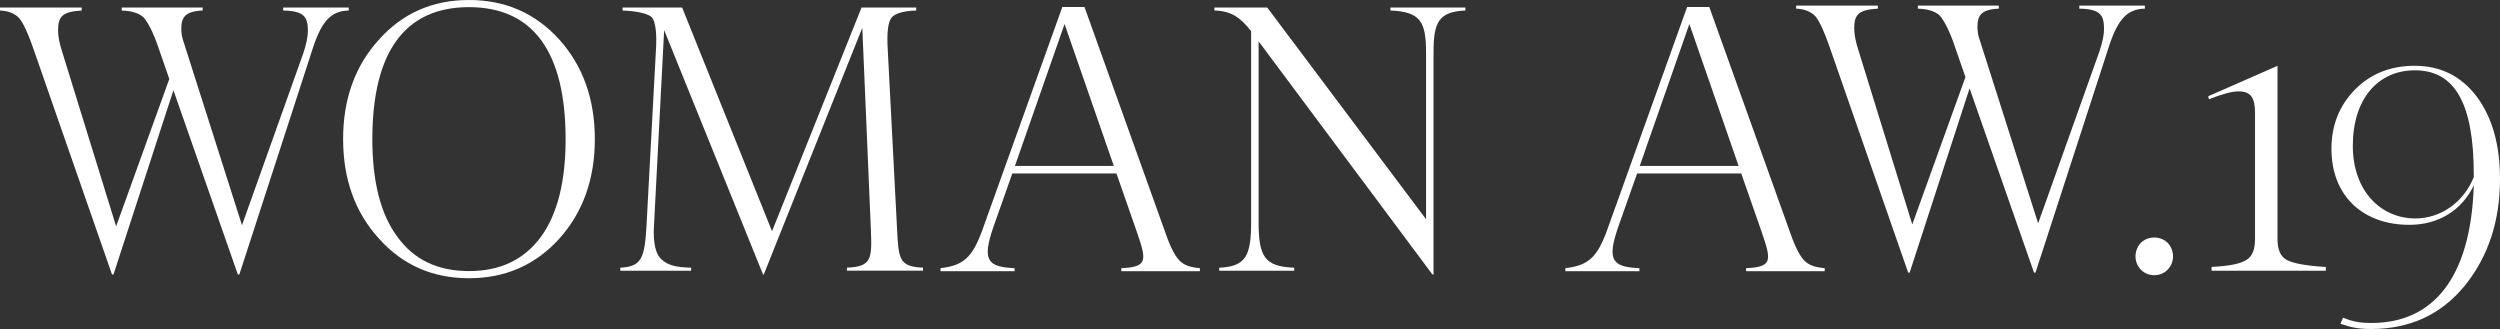 <?xml version="1.0" encoding="iso-8859-1"?>
<!-- Generator: Adobe Illustrator 22.0.1, SVG Export Plug-In . SVG Version: 6.00 Build 0)  -->
<svg version="1.1" id="Capa_1" xmlns="http://www.w3.org/2000/svg" xmlns:xlink="http://www.w3.org/1999/xlink" x="0px" y="0px"
	 viewBox="0 0 456.237 60.038" style="enable-background:new 0 0 456.237 60.038;" xml:space="preserve">
<rect x="0" y="0" width="456.237" height="60.038" fill="#333333" stroke="none"/>
<path style="fill:#FFFFFF;" d="M51.673,1.372h11.966V1.92c-3.35,0.069-5.058,2.06-6.767,7.548L43.68,50.089h-0.274L31.649,16.466
	L20.712,50.089h-0.273L6.152,9.056C5.195,6.244,4.307,4.321,3.554,3.362C2.735,2.47,1.572,1.989,0,1.92V1.372h14.906V1.92
	c-3.623,0.207-4.31,1.167-4.31,3.637c0,1.099,0.274,2.47,0.82,4.117l9.778,31.631l9.703-26.897l-2.119-6.108
	C27.889,5.763,27,4.116,26.249,3.225c-0.82-0.824-2.188-1.236-4.033-1.304V1.372h14.768V1.92c-3.213,0.138-3.9,1.236-3.9,3.363
	c0,0.755,0.137,1.647,0.479,2.538L44.162,41.1L55.368,9.674c0.547-1.647,0.82-3.018,0.82-4.048c0-2.538-0.687-3.637-4.515-3.706
	V1.372z"/>
<path style="fill:#FFFFFF;" d="M379.462,1.028h11.966v0.549c-3.349,0.069-5.058,2.06-6.767,7.548l-13.192,40.62h-0.274
	l-11.757-33.622l-10.937,33.622h-0.273L333.941,8.713c-0.957-2.812-1.845-4.735-2.598-5.694c-0.82-0.892-1.982-1.373-3.554-1.442
	V1.028h14.905v0.549c-3.623,0.207-4.31,1.167-4.31,3.637c0,1.098,0.274,2.47,0.82,4.117l9.778,31.631l9.703-26.896l-2.119-6.108
	c-0.889-2.538-1.778-4.185-2.53-5.077c-0.82-0.822-2.187-1.235-4.033-1.303V1.028h14.768v0.549c-3.213,0.138-3.9,1.236-3.9,3.363
	c0,0.755,0.137,1.646,0.479,2.538l10.599,33.278l11.207-31.426c0.547-1.647,0.82-3.019,0.82-4.048c0-2.538-0.687-3.637-4.515-3.706
	V1.028z"/>
<path style="fill:#FFFFFF;" d="M85.586,50.775c-6.631,0-12.099-2.401-16.406-7.204c-4.375-4.803-6.562-10.841-6.562-18.183
	c0-7.342,2.187-13.381,6.562-18.183C73.487,2.401,78.955,0,85.586,0c6.63,0,12.099,2.401,16.474,7.204
	c4.306,4.802,6.494,10.841,6.494,18.183c0,7.342-2.187,13.38-6.494,18.183C97.685,48.374,92.216,50.775,85.586,50.775z
	 M85.586,49.471c5.673,0,10.048-2.059,13.124-6.244c3.008-4.116,4.511-10.086,4.511-17.839c0-15.919-5.947-24.084-17.636-24.084
	S67.95,9.469,67.95,25.387c0,7.753,1.504,13.724,4.58,17.839C75.537,47.412,79.912,49.471,85.586,49.471z"/>
<path style="fill:#FFFFFF;" d="M139.249,50.089l-18.046-44.6l-1.846,35.543c-0.205,3.225,0.274,5.283,1.299,6.245
	c1.025,0.96,2.26,1.509,5.473,1.578v0.549h-12.927v-0.549c3.897-0.206,4.447-1.716,4.789-7.754l1.708-31.837
	c0.205-3.225-0.068-5.216-0.683-6.038c-0.615-0.755-3.004-1.236-5.396-1.304V1.372h10.865l16.406,40.827l16.337-40.827h9.98V1.92
	c-2.392,0.069-3.896,0.549-4.511,1.304c-0.615,0.755-0.888,2.744-0.683,5.9l1.709,32.936c0.273,5.283,0.414,6.588,4.72,6.793v0.549
	h-13.884v-0.549c4.443-0.206,4.584-1.51,4.379-6.793l-1.572-36.983l-17.978,45.011H139.249z"/>
<path style="fill:#FFFFFF;" d="M253.749,1.372h13.678V1.92c-4.922,0.207-5.814,2.196-5.814,7.617v40.551h-0.205L229.691,7.547
	v32.935c0,6.313,1.029,8.166,6.498,8.372v0.549H222.51v-0.549c4.922-0.206,5.814-2.264,5.814-8.372V5.694
	c-1.914-2.47-3.623-3.706-6.699-3.774V1.372h9.638l28.983,38.63V9.537c0-5.557-1.029-7.41-6.497-7.617V1.372z"/>
<path style="fill:#FFFFFF;" d="M390.689,49.196c-1.294-1.303-1.294-3.499,0-4.871c1.294-1.305,3.612-1.305,4.906,0
	c1.294,1.372,1.294,3.567,0,4.871C394.301,50.569,391.983,50.569,390.689,49.196z"/>
<path style="fill:#FFFFFF;" d="M403.598,49.403v-0.687c3.692-0.206,5.199-0.617,6.292-1.235c1.095-0.618,1.641-1.853,1.641-3.843
	V20.584c0-2.814-0.82-3.911-3.007-3.911c-1.162,0-3.008,0.481-5.4,1.441l-0.137-0.548l12.646-5.558v31.632
	c0,1.921,0.547,3.156,1.641,3.773c1.094,0.618,3.486,1.099,7.177,1.305v0.687H403.598z"/>
<path style="fill:#FFFFFF;" d="M451.999,17.634c2.803,3.774,4.239,8.783,4.239,15.027c0,7.754-2.188,14.272-6.495,19.555
	c-4.306,5.215-9.979,7.822-17.02,7.822c-2.529,0-3.832-0.343-5.609-0.961l0.478-1.098c1.572,0.618,2.737,0.96,5.199,0.96
	c11.005,0,18.114-7.891,18.661-25.112c-2.188,4.597-6.494,7.203-11.758,7.203c-8.475,0-14.218-5.283-14.218-13.86
	c0-4.323,1.436-7.891,4.307-10.841c2.87-2.882,6.494-4.324,10.868-4.324C445.368,12.007,449.129,13.859,451.999,17.634z
	 M451.452,32.317v-0.48c0-13.106-3.554-19.007-10.732-19.007c-6.767,0-11.343,5.215-11.343,13.792
	c0,8.165,5.055,13.243,11.411,13.243C445.437,39.865,449.607,36.914,451.452,32.317z"/>
<path style="fill:#FFFFFF;" d="M326.825,42.81c0.892,2.548,1.784,4.132,2.538,4.82c0.755,0.758,1.921,1.171,3.636,1.309v0.551
	h-14.346v-0.551c4.871-0.207,4.604-1.446,2.888-6.474l-3.773-10.812h-19.004l-3.499,9.917c-2.058,5.991-0.954,7.162,3.918,7.368
	v0.551h-13.522v-0.551c4.185-0.482,5.831-1.928,7.684-7.093l14.544-40.562h4.048L326.825,42.81z M299.245,30.277h18.043
	l-8.987-25.894L299.245,30.277z"/>
<path style="fill:#FFFFFF;" d="M212.8,42.81c0.892,2.548,1.784,4.132,2.538,4.82c0.755,0.758,1.921,1.171,3.636,1.309v0.551h-14.346
	v-0.551c4.871-0.207,4.604-1.446,2.889-6.474l-3.773-10.812H184.74l-3.499,9.917c-2.058,5.991-0.954,7.162,3.918,7.368v0.551
	h-13.522v-0.551c4.185-0.482,5.831-1.928,7.684-7.093l14.545-40.562h4.048L212.8,42.81z M185.22,30.277h18.043l-8.987-25.894
	L185.22,30.277z"/>
</svg>

